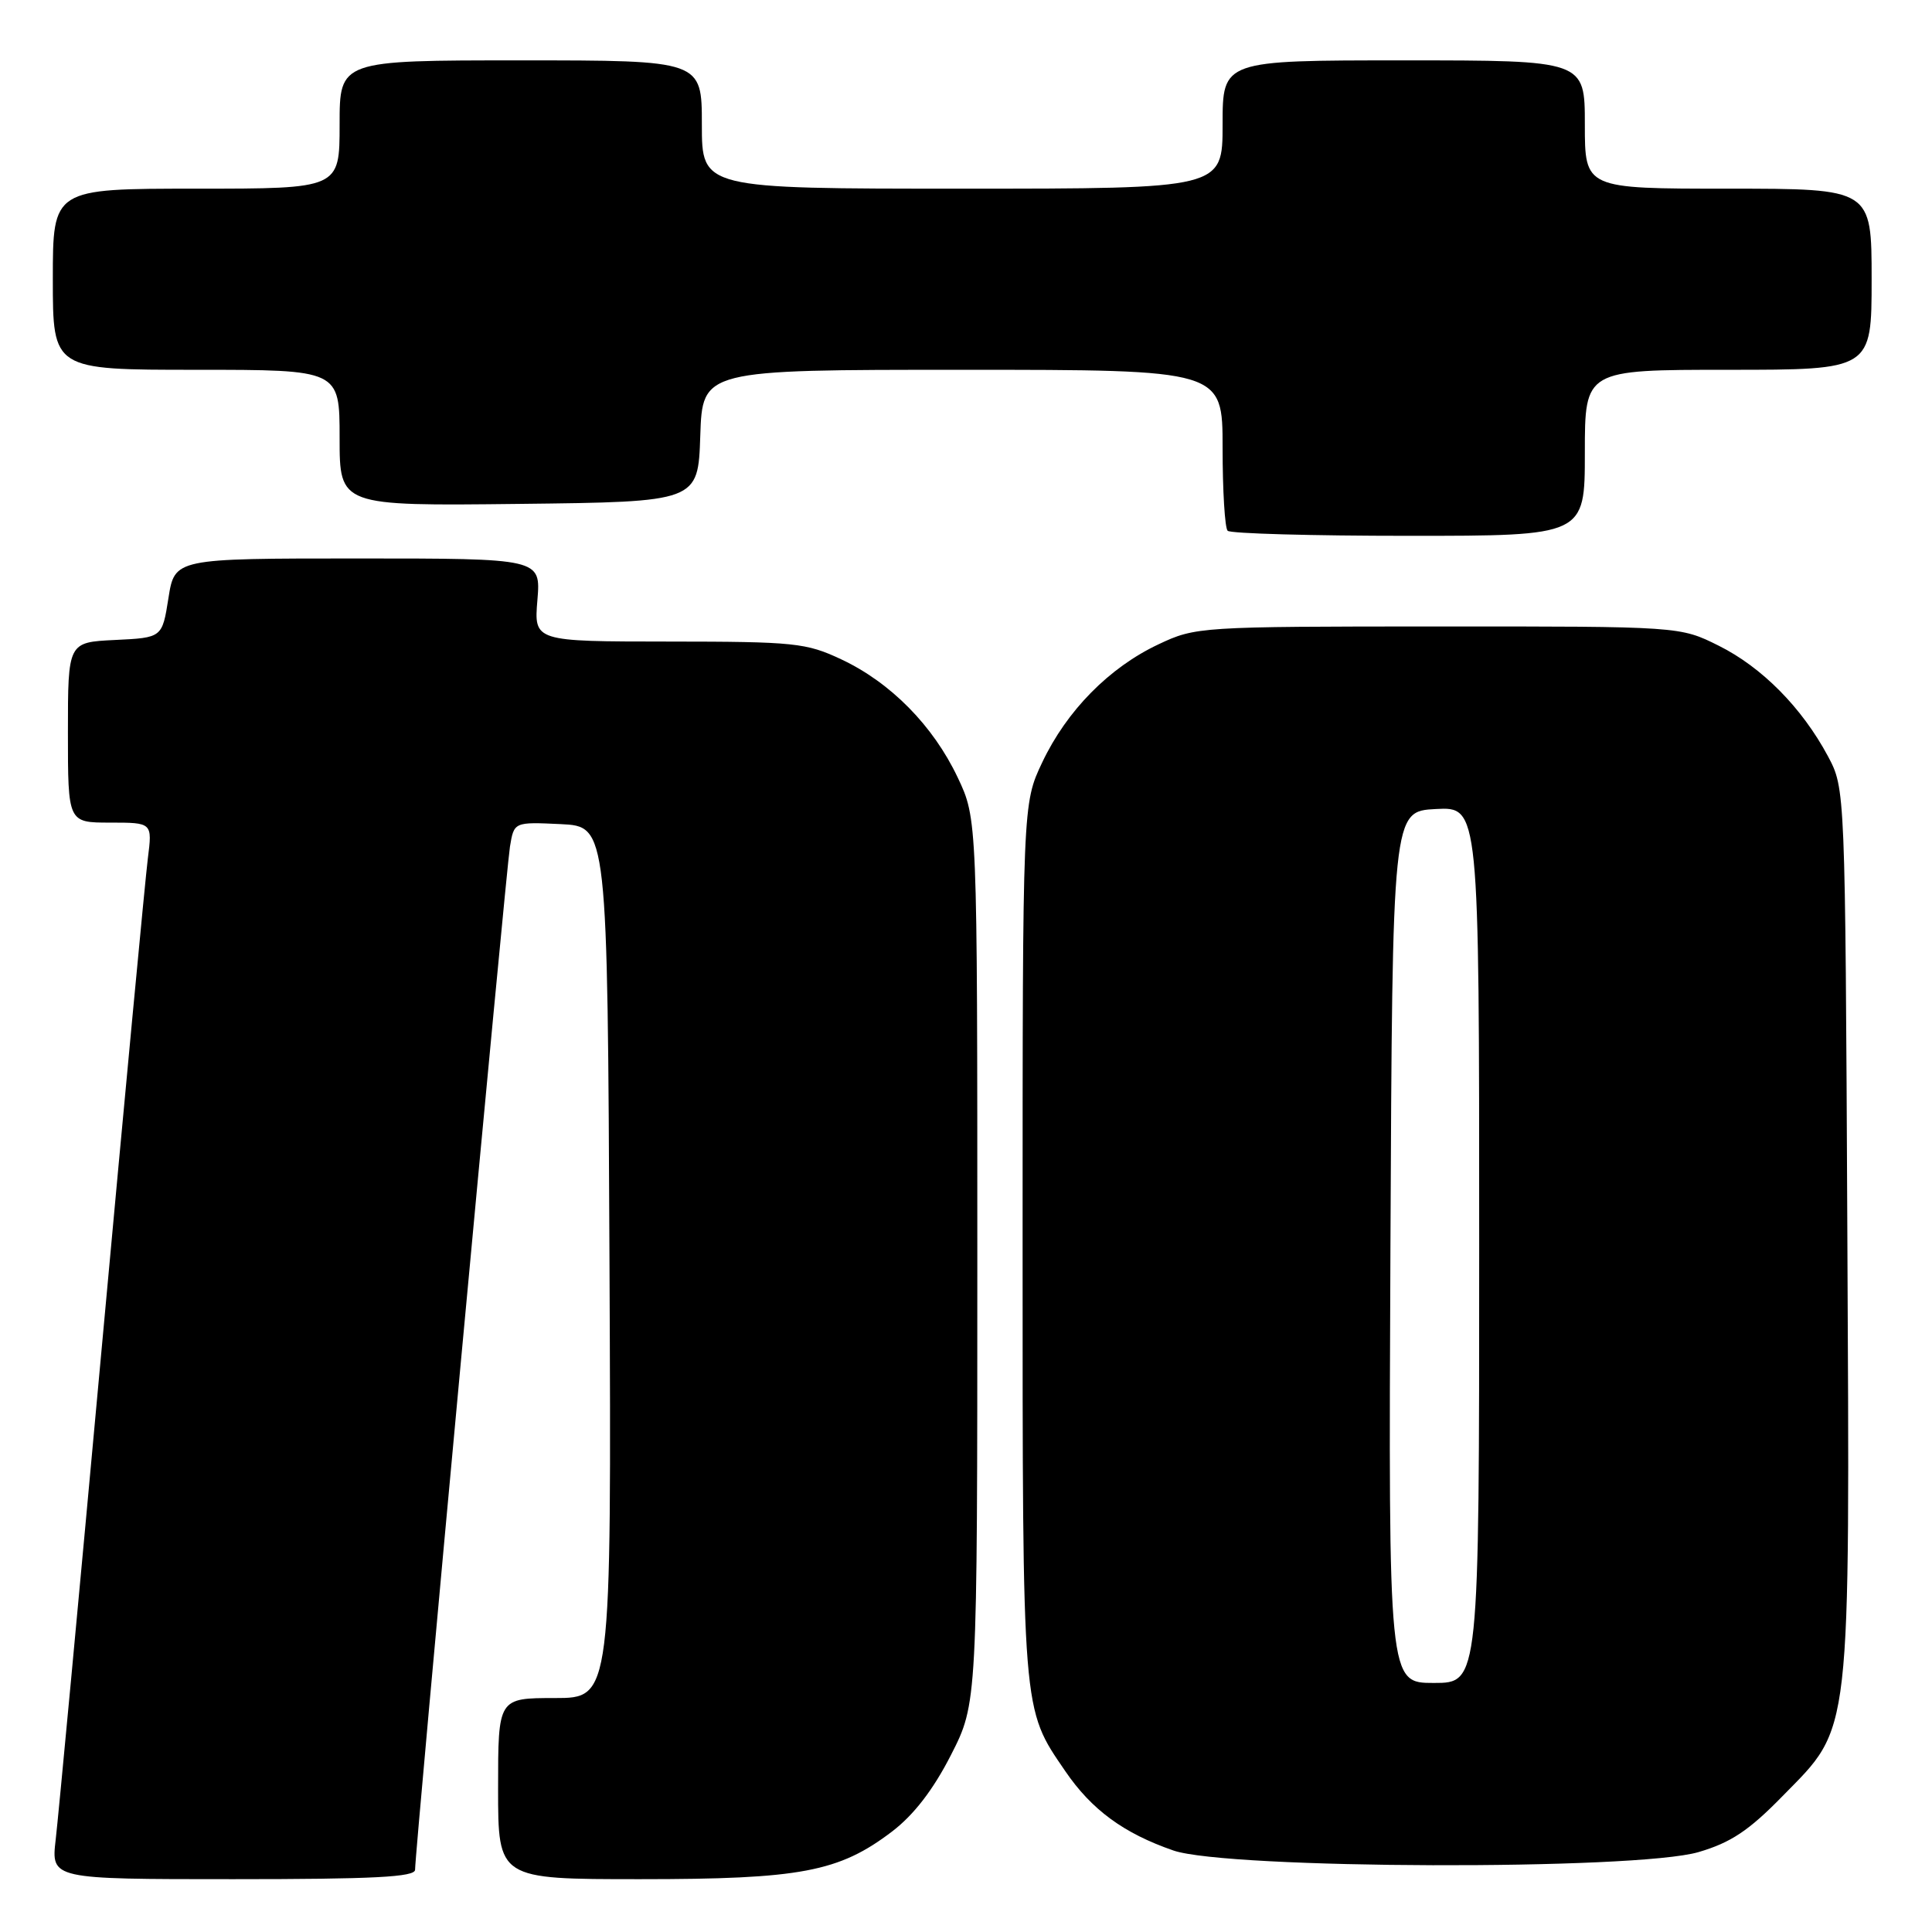 <?xml version="1.0" encoding="UTF-8" standalone="no"?>
<!DOCTYPE svg PUBLIC "-//W3C//DTD SVG 1.1//EN" "http://www.w3.org/Graphics/SVG/1.1/DTD/svg11.dtd" >
<svg xmlns="http://www.w3.org/2000/svg" xmlns:xlink="http://www.w3.org/1999/xlink" version="1.1" viewBox="0 0 256 256">
 <g >
 <path fill="currentColor"
d=" M 55.00 247.75 C 54.99 245.33 67.04 115.46 67.57 112.20 C 68.11 108.91 68.11 108.91 74.30 109.20 C 80.50 109.50 80.50 109.50 80.76 167.25 C 81.02 225.00 81.02 225.00 73.51 225.00 C 66.00 225.00 66.00 225.00 66.00 237.00 C 66.00 249.00 66.00 249.00 84.82 249.00 C 106.09 249.00 111.17 248.04 118.21 242.68 C 121.08 240.49 123.66 237.15 126.00 232.56 C 129.50 225.70 129.50 225.70 129.50 167.10 C 129.50 108.50 129.50 108.50 126.89 103.00 C 123.64 96.15 118.02 90.45 111.50 87.38 C 106.83 85.18 105.31 85.02 88.63 85.01 C 70.75 85.00 70.75 85.00 71.21 79.50 C 71.66 74.00 71.66 74.00 47.41 74.00 C 23.15 74.00 23.15 74.00 22.32 79.25 C 21.49 84.50 21.49 84.50 15.24 84.80 C 9.00 85.10 9.00 85.10 9.00 97.05 C 9.00 109.00 9.00 109.00 14.59 109.00 C 20.19 109.00 20.19 109.00 19.59 113.75 C 19.26 116.36 16.51 145.50 13.49 178.50 C 10.47 211.50 7.72 240.86 7.38 243.75 C 6.77 249.00 6.77 249.00 30.88 249.00 C 49.51 249.00 55.00 248.72 55.00 247.75 Z  M 225.07 245.41 C 229.33 244.16 231.73 242.57 236.19 238.00 C 245.40 228.60 245.11 231.14 244.78 162.89 C 244.50 104.50 244.50 104.50 242.21 100.20 C 238.77 93.78 233.48 88.42 227.74 85.56 C 222.61 83.00 222.61 83.00 190.55 83.01 C 158.97 83.02 158.43 83.05 153.50 85.38 C 146.98 88.45 141.36 94.15 138.11 101.00 C 135.50 106.50 135.50 106.50 135.50 164.50 C 135.50 227.46 135.41 226.28 141.15 234.68 C 144.65 239.81 148.89 242.92 155.48 245.20 C 162.66 247.68 216.75 247.85 225.07 245.41 Z  M 210.00 60.00 C 210.00 49.00 210.00 49.00 229.00 49.00 C 248.00 49.00 248.00 49.00 248.00 37.00 C 248.00 25.00 248.00 25.00 229.00 25.00 C 210.00 25.00 210.00 25.00 210.00 16.50 C 210.00 8.00 210.00 8.00 186.00 8.00 C 162.00 8.00 162.00 8.00 162.00 16.50 C 162.00 25.00 162.00 25.00 127.50 25.00 C 93.00 25.00 93.00 25.00 93.00 16.50 C 93.00 8.00 93.00 8.00 69.00 8.00 C 45.00 8.00 45.00 8.00 45.00 16.50 C 45.00 25.00 45.00 25.00 26.00 25.00 C 7.00 25.00 7.00 25.00 7.00 37.00 C 7.00 49.00 7.00 49.00 26.00 49.00 C 45.00 49.00 45.00 49.00 45.00 58.02 C 45.00 67.04 45.00 67.04 68.75 66.77 C 92.50 66.50 92.50 66.50 92.79 57.75 C 93.08 49.00 93.08 49.00 127.54 49.00 C 162.00 49.00 162.00 49.00 162.00 59.33 C 162.00 65.02 162.30 69.97 162.67 70.33 C 163.03 70.70 173.83 71.00 186.67 71.00 C 210.00 71.00 210.00 71.00 210.00 60.00 Z  M 184.24 165.25 C 184.50 107.50 184.50 107.50 190.25 107.20 C 196.00 106.90 196.00 106.90 196.00 164.95 C 196.00 223.00 196.00 223.00 189.99 223.00 C 183.98 223.00 183.98 223.00 184.24 165.25 Z "/>
</g>
</svg>